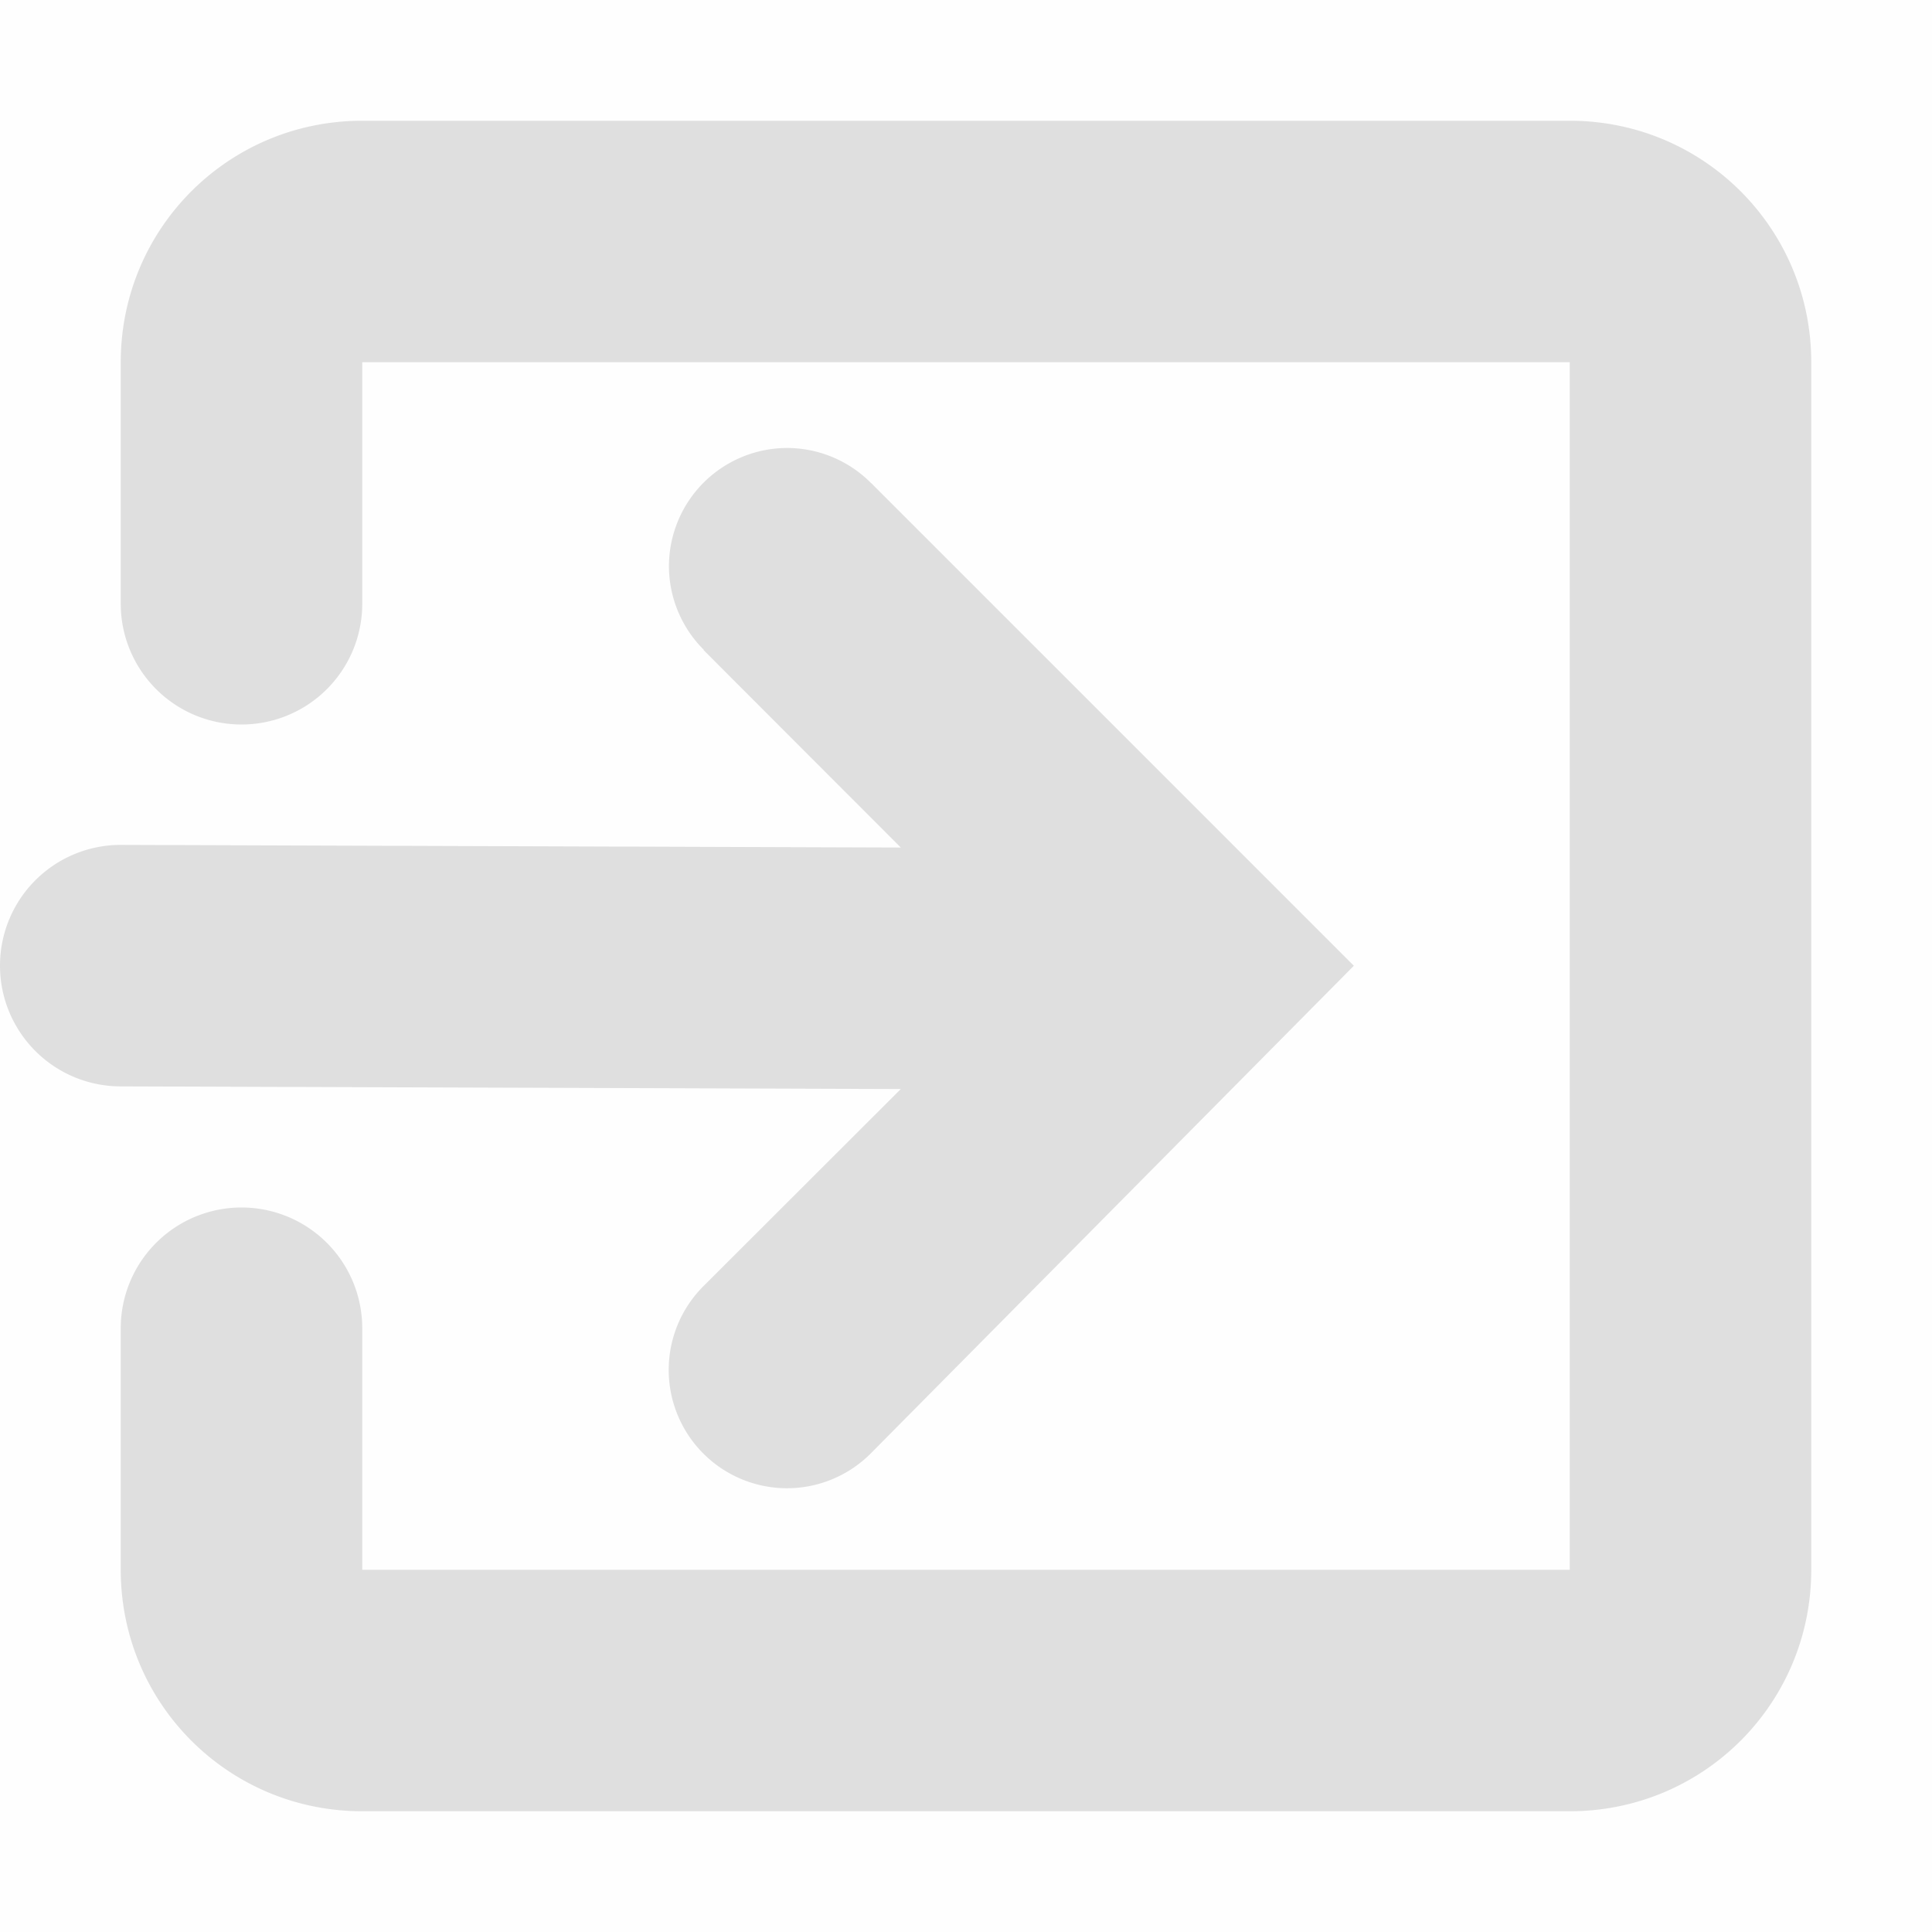 <svg viewBox='0 0 16 16' xmlns='http://www.w3.org/2000/svg'><path color='#bebebe' d='M0 0h16v16H0z' fill='gray' fill-opacity='.01'/><path d='M3 1c-1.108 0-2 .892-2 2v2a1 1 0 0 0 1 1 1 1 0 0 0 1-.994A1 1 0 0 0 3 5V3h10v10H3v-2a1 1 0 0 0-1-1 1 1 0 0 0-1 .994A1 1 0 0 0 1 11v2c0 1.108.892 2 2 2h10c1.108 0 2-.892 2-2V3c0-1.108-.892-2-2-2z' fill='#dfdfdf'/><path d='M6.52 3.71a.98.98 0 0 0-.98.98.98.98 0 0 0 .289.692l-.002.002L7.46 7.019 1 6.997a1 1 0 0 0-1 1 1 1 0 0 0 1 1l6.46.022-1.625 1.623-.01.01a.98.98 0 0 0-.287.693.98.98 0 0 0 .98.98.98.98 0 0 0 .692-.287l4.002-4.04-3.976-3.976-.014-.015a.98.98 0 0 0-.012-.01.98.98 0 0 0-.691-.287z' fill='#dfdfdf'/></svg>
